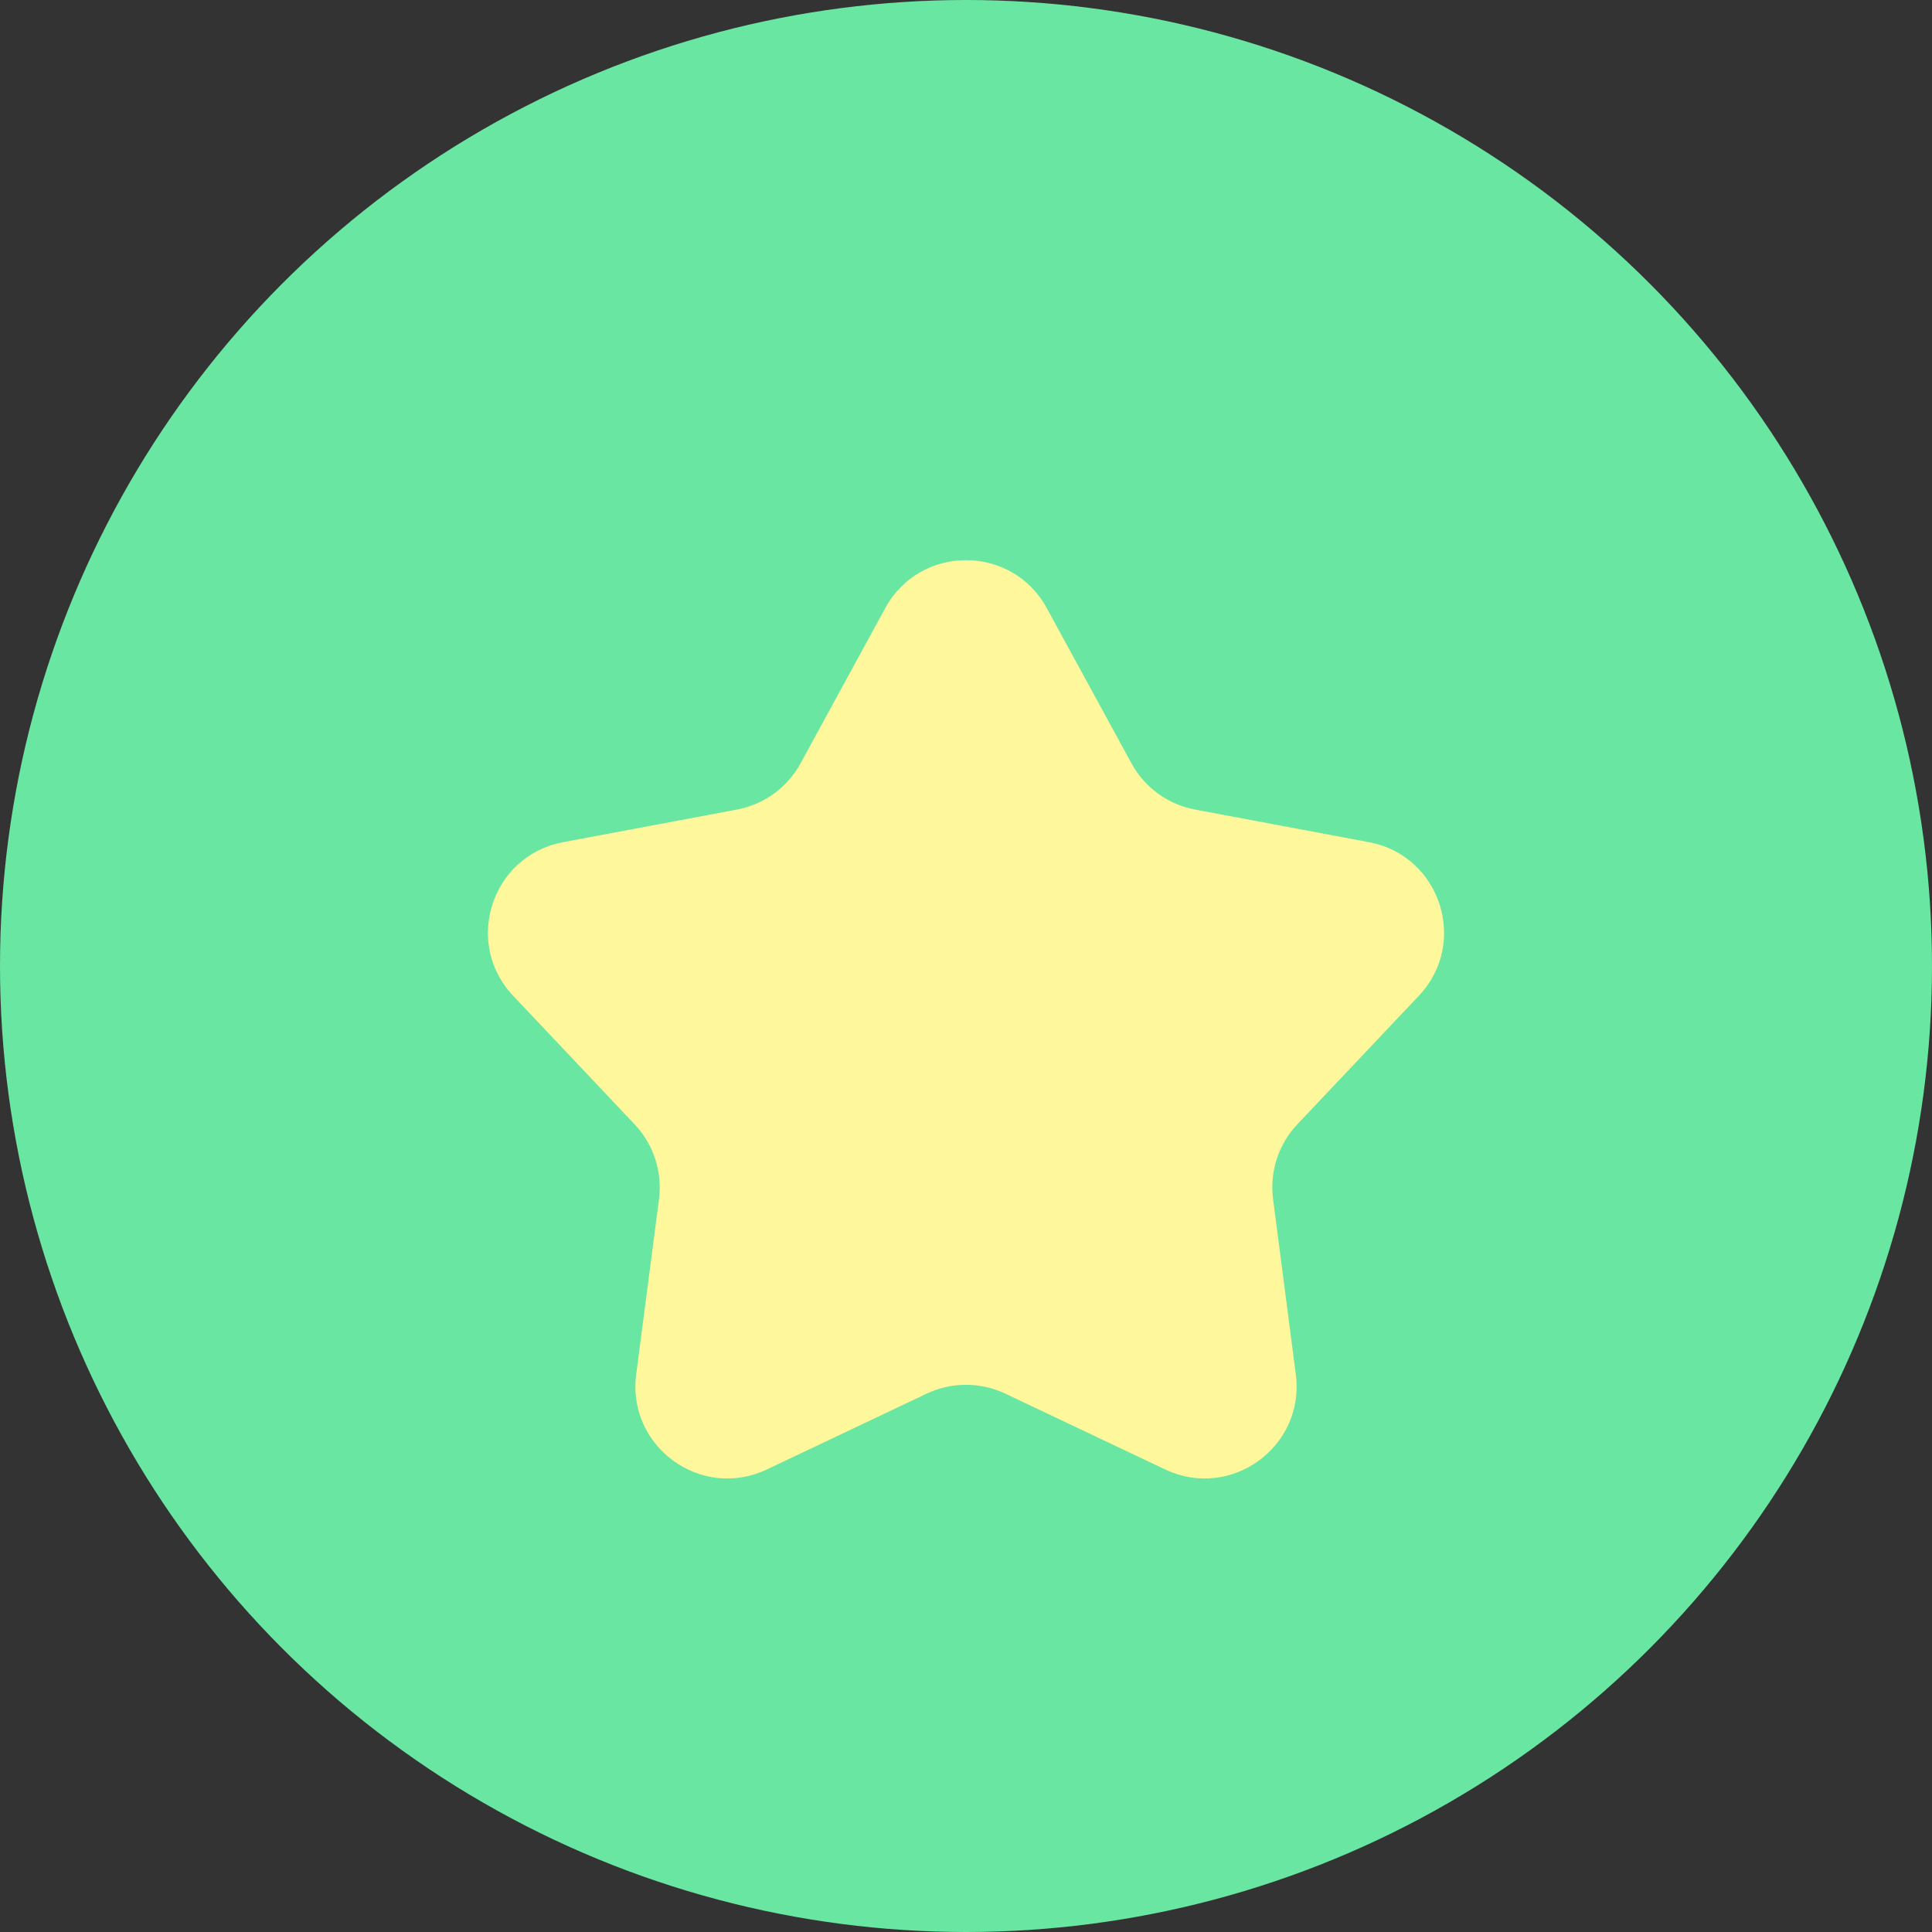 <svg width="21" height="21" viewBox="0 0 21 21" fill="none" xmlns="http://www.w3.org/2000/svg">
<rect x="0" y="0" width="21" height="21" fill="#333333" stroke="none"/>
<circle cx="10.5" cy="10.5" r="10.5" fill="#69E6A2"/>
<path d="M9.622 6.61C10.001 5.915 10.999 5.915 11.378 6.61L12.298 8.296C12.441 8.56 12.696 8.745 12.992 8.8L14.88 9.154C15.658 9.3 15.966 10.249 15.422 10.824L14.102 12.22C13.896 12.438 13.799 12.737 13.838 13.035L14.085 14.94C14.187 15.725 13.379 16.312 12.664 15.972L10.929 15.149C10.658 15.02 10.342 15.02 10.071 15.149L8.336 15.972C7.621 16.312 6.813 15.725 6.915 14.94L7.163 13.035C7.201 12.737 7.104 12.438 6.897 12.22L5.578 10.824C5.034 10.249 5.342 9.3 6.12 9.154L8.008 8.8C8.304 8.745 8.559 8.56 8.702 8.296L9.622 6.61Z" fill="#FFF79C"/>
</svg>
